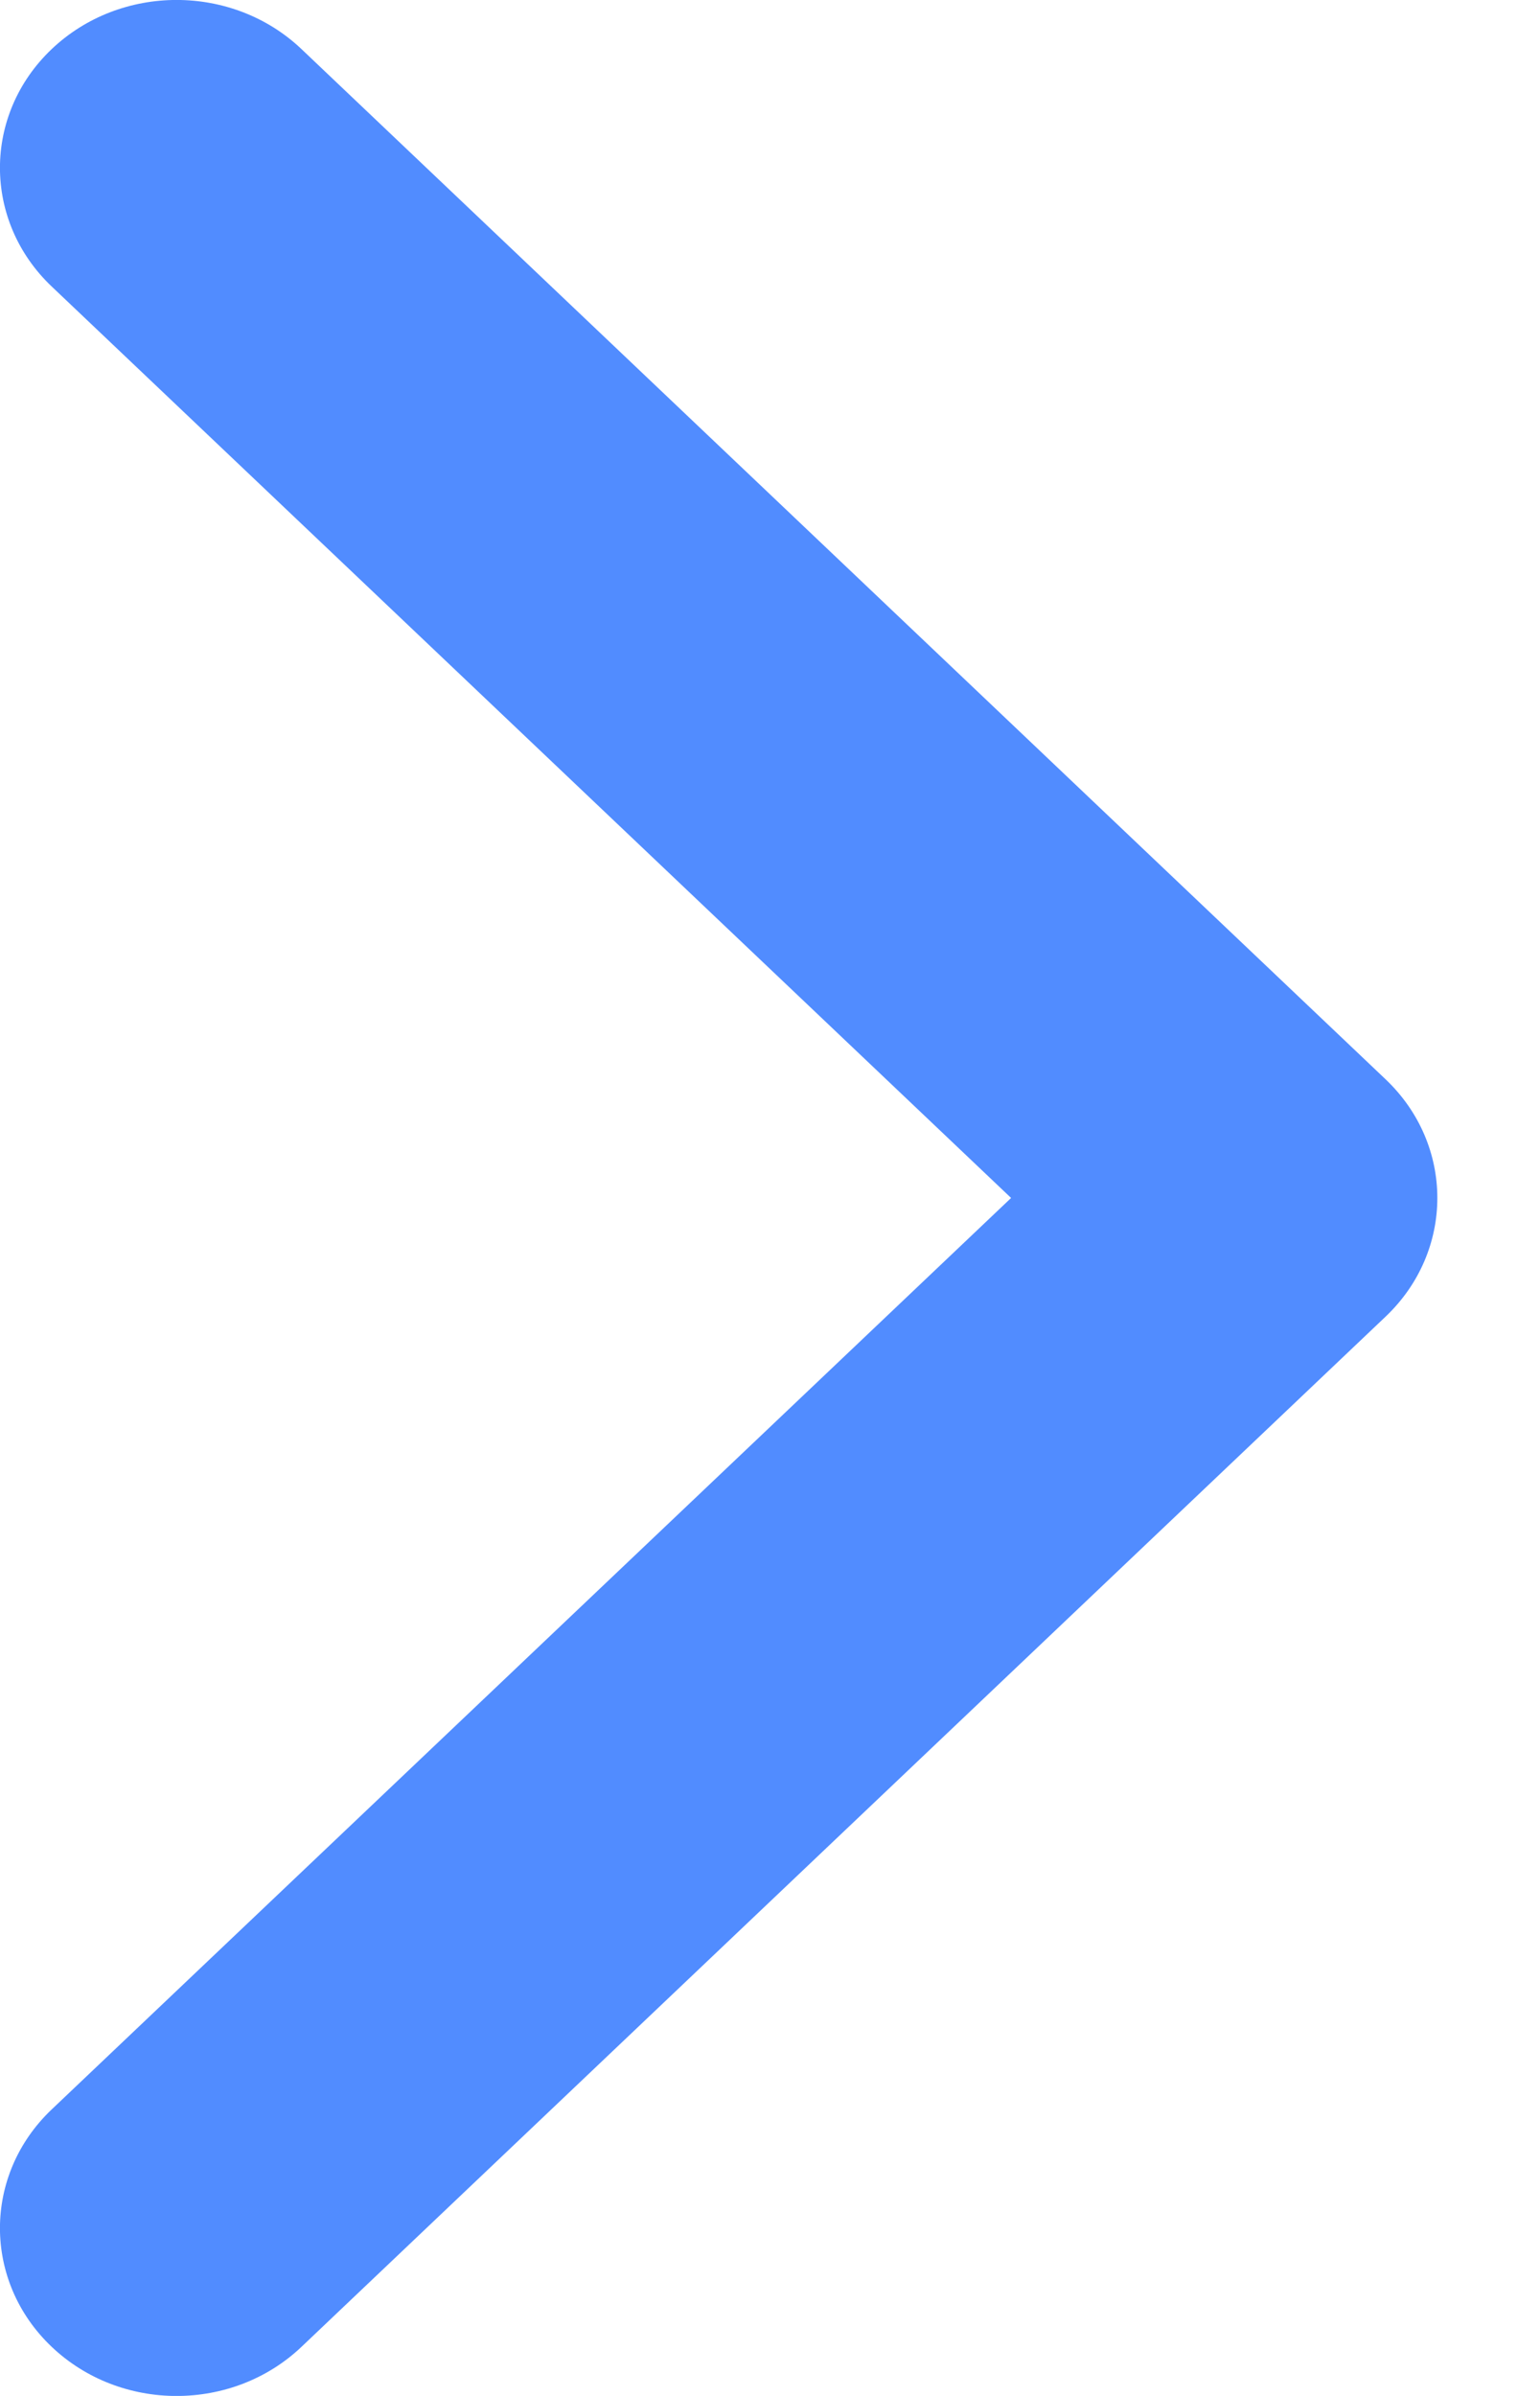 <svg width="9" height="14" viewBox="0 0 9 14" fill="none" xmlns="http://www.w3.org/2000/svg">
<path fill-rule="evenodd" clip-rule="evenodd" d="M8.098 6.307L1.762 0.287C1.359 -0.096 0.705 -0.096 0.302 0.287C-0.101 0.67 -0.101 1.291 0.302 1.674L5.909 7L0.302 12.326C-0.101 12.709 -0.101 13.33 0.302 13.713C0.705 14.096 1.359 14.096 1.762 13.713L8.098 7.693C8.299 7.502 8.4 7.251 8.4 7C8.4 6.749 8.299 6.498 8.098 6.307Z" fill="#518CFF"/>
</svg>

